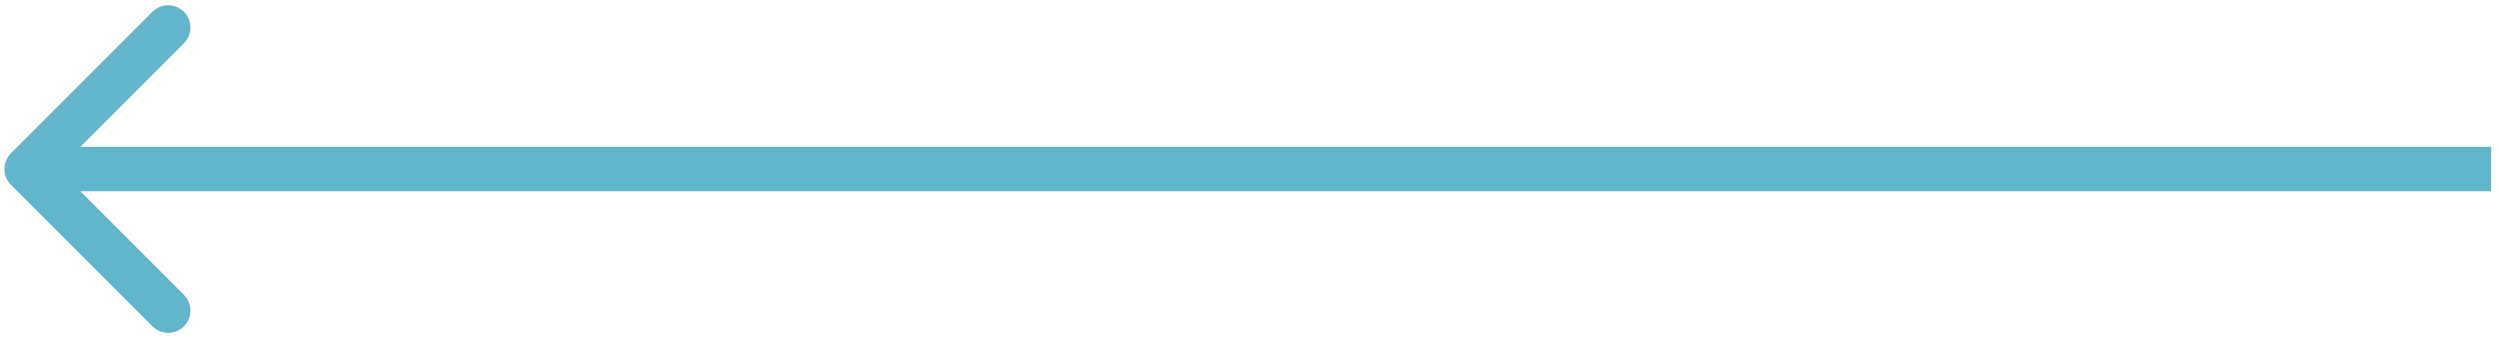 <svg width="281" height="38" viewBox="0 0 281 38" fill="none" xmlns="http://www.w3.org/2000/svg">
<path d="M1.229 17.232C0.252 18.209 0.252 19.791 1.229 20.768L17.139 36.678C18.115 37.654 19.698 37.654 20.674 36.678C21.65 35.701 21.65 34.118 20.674 33.142L6.532 19L20.674 4.858C21.65 3.882 21.65 2.299 20.674 1.322C19.698 0.346 18.115 0.346 17.139 1.322L1.229 17.232ZM280.004 16.5L2.996 16.5V21.5L280.004 21.5V16.5Z" fill="#62B6CB"/>
</svg>
